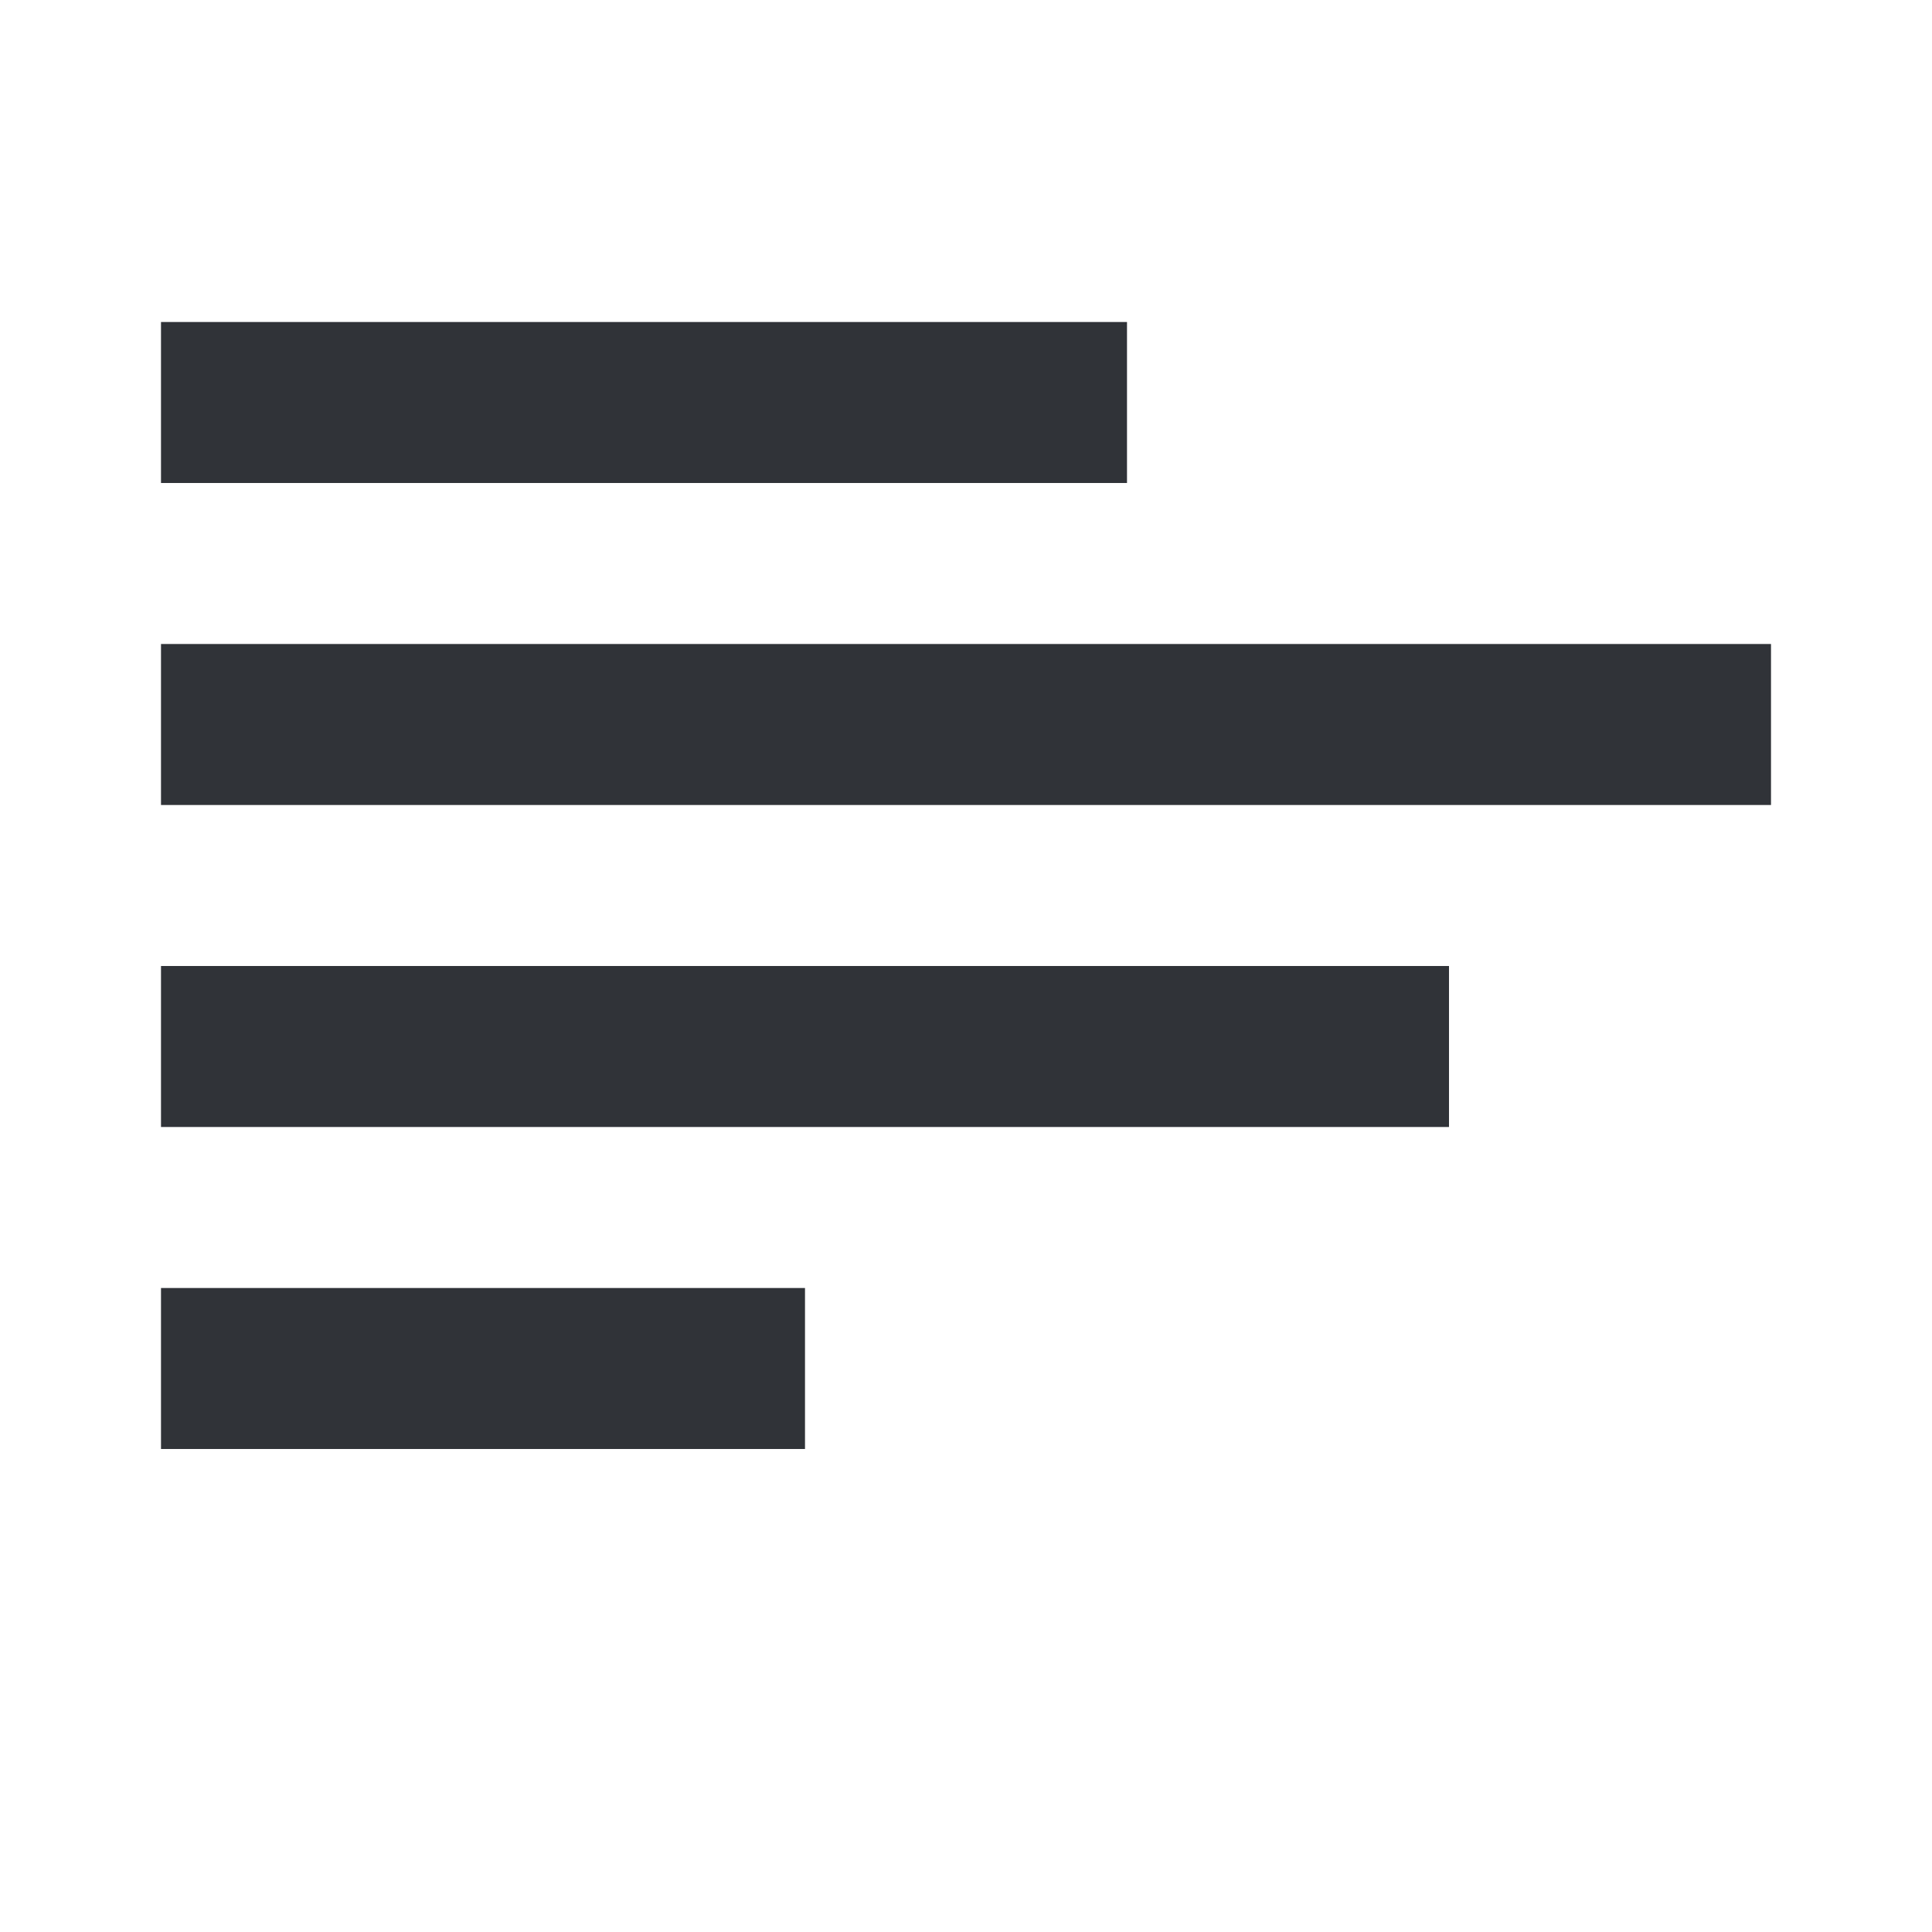 <?xml version='1.0'?><svg height='24' version='1.1' width='24' xmlns='http://www.w3.org/2000/svg'><g transform='translate(-185,-171)'><rect height='2' style='fill:#303338;stroke-width:1' width='16' x='187' y='183'/><rect height='2' style='fill:#303338;stroke-width:1' width='8' x='187' y='187'/><rect height='2' style='fill:#303338;stroke-width:1' width='12' x='187' y='175'/><rect height='2' style='fill:#303338;stroke-width:1' width='20' x='187' y='179'/></g></svg>